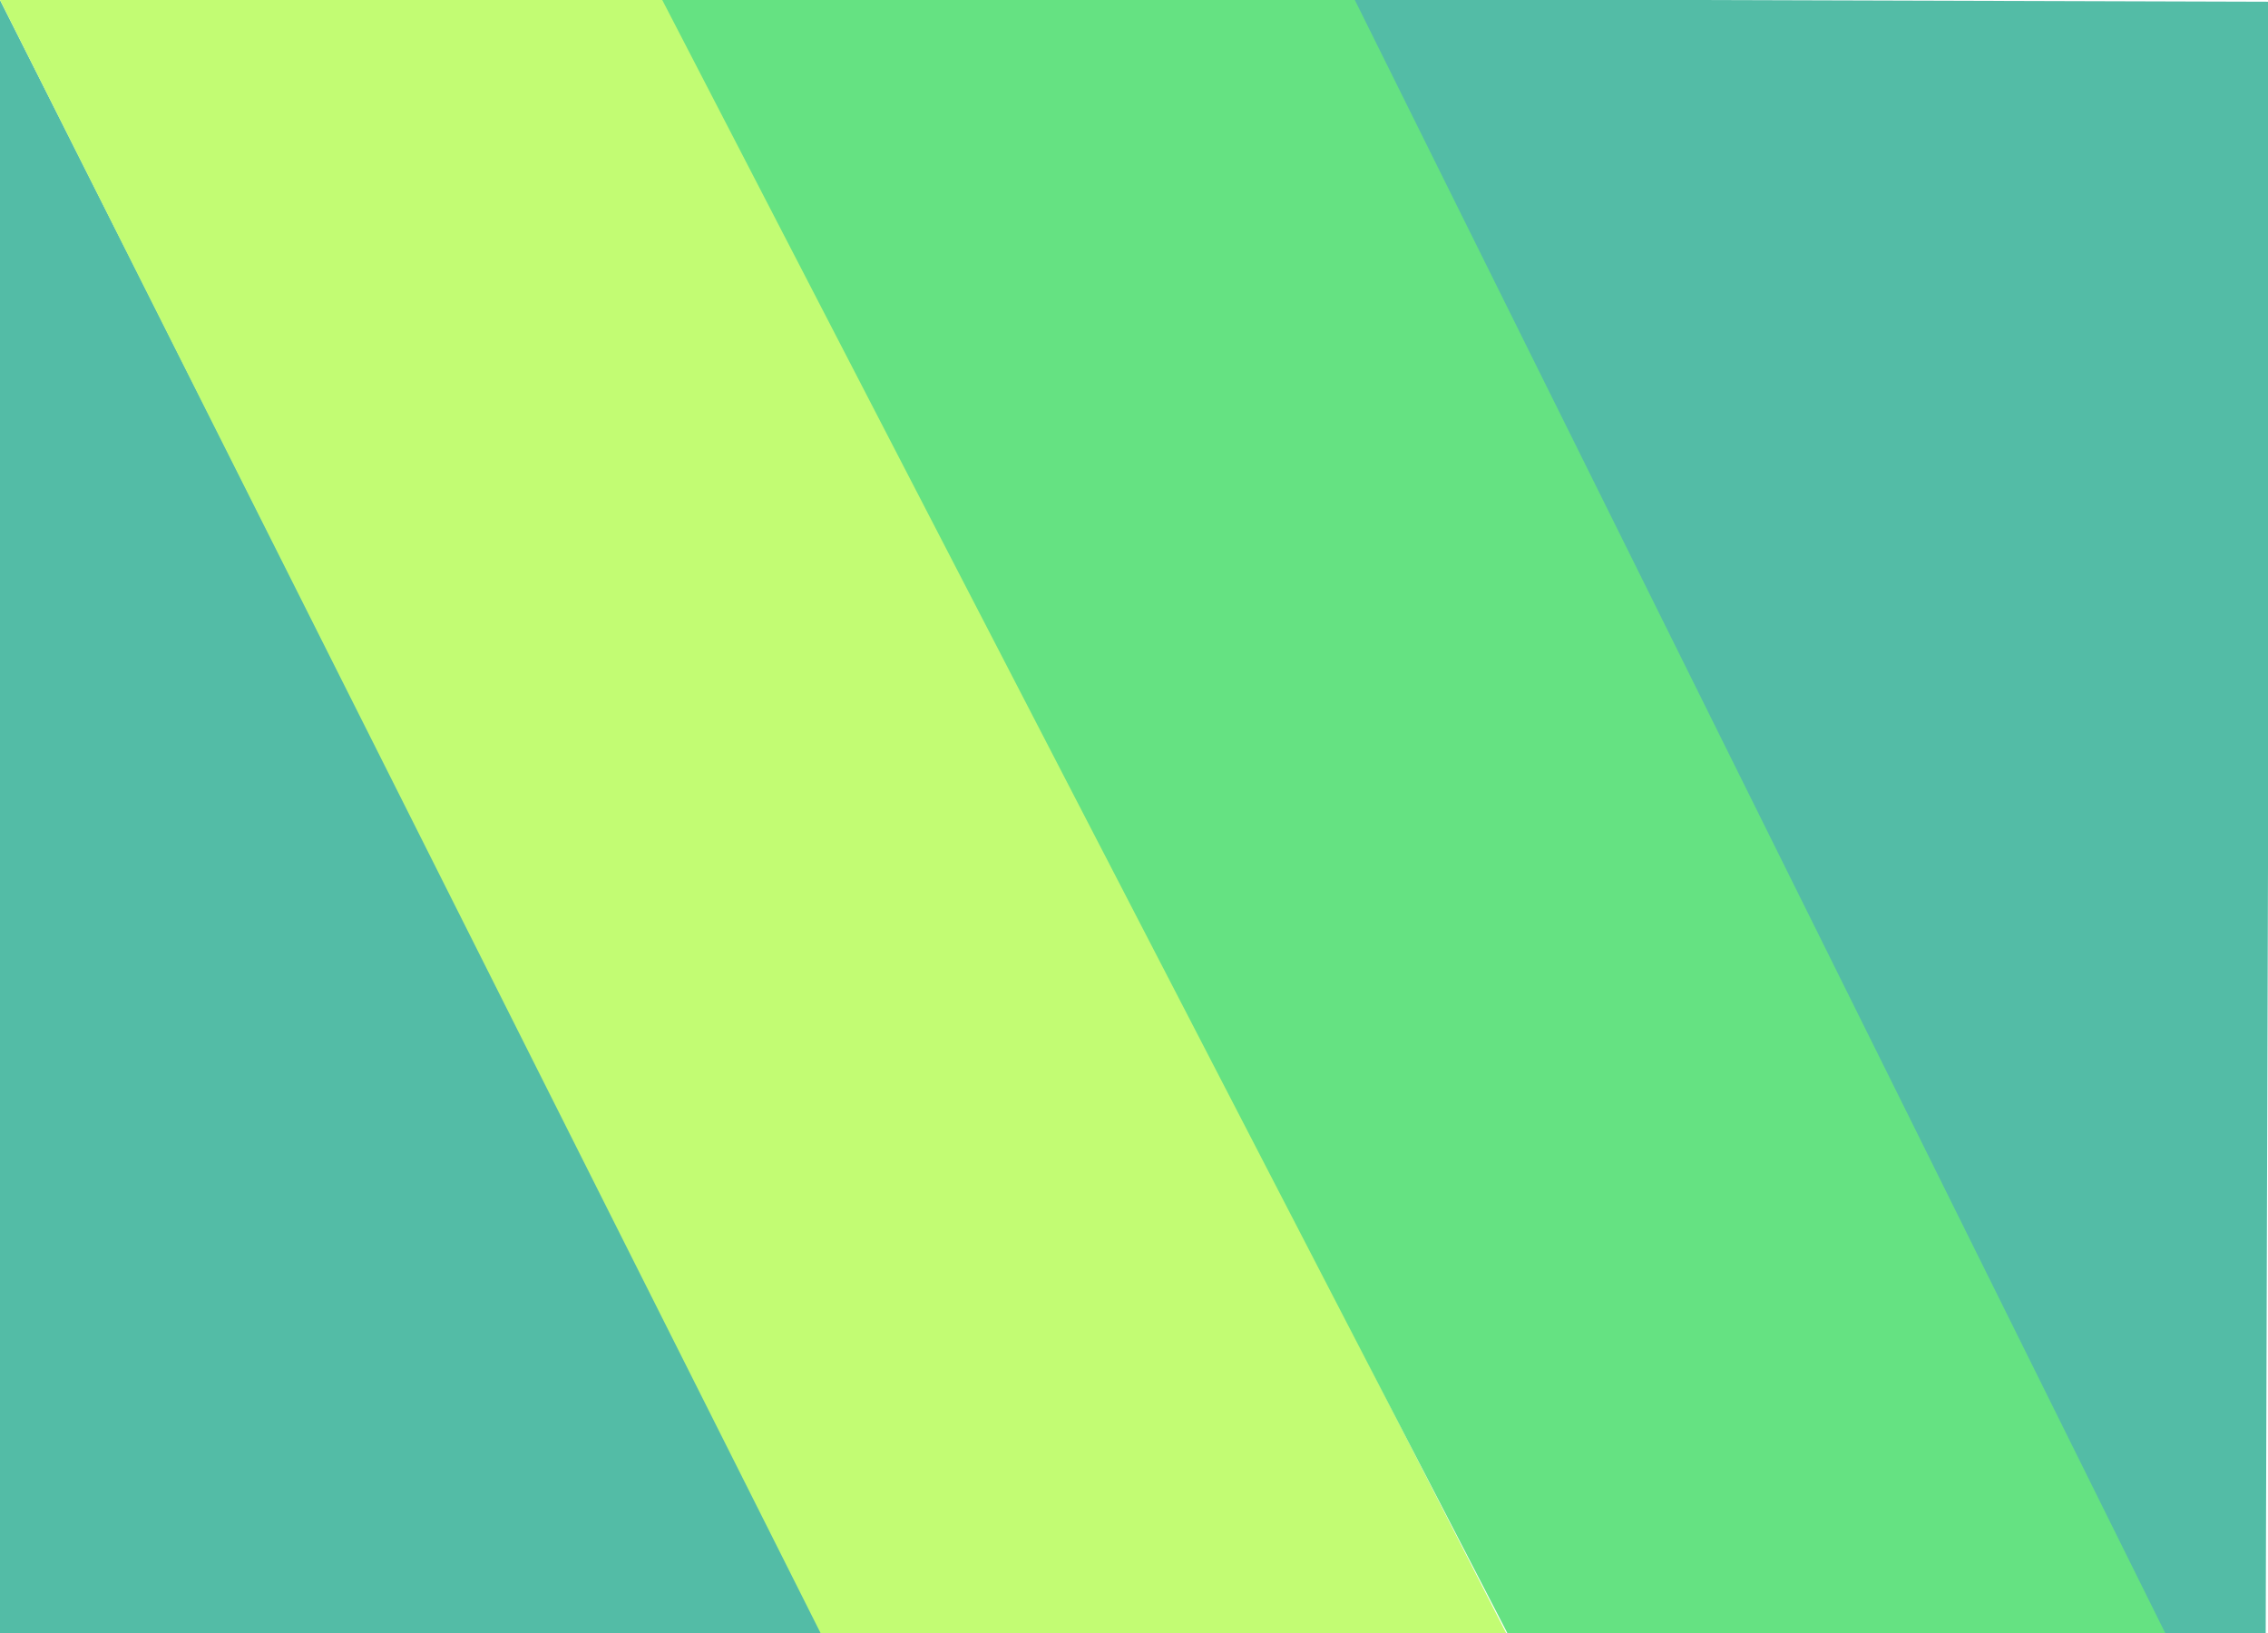 <?xml version="1.0" encoding="utf-8"?>
<svg viewBox="0 0 500 360" xmlns="http://www.w3.org/2000/svg">
  <polygon style="fill: rgb(83, 188, 166);" points="0 401 202 401 0 0"/>
  <polygon style="fill: rgb(194, 252, 115);" points="202 402 353 401 148 0 0 0"/>
  <polygon style="fill: rgb(101, 226, 130);" points="353 400 500 402 299 0 146 0"/>
  <polygon style="fill: rgb(83, 188, 166);" points="500 404 500 0 298 0" transform="matrix(1, 0.003, -0.003, 1, 0.573, -1.117)"/>
</svg>